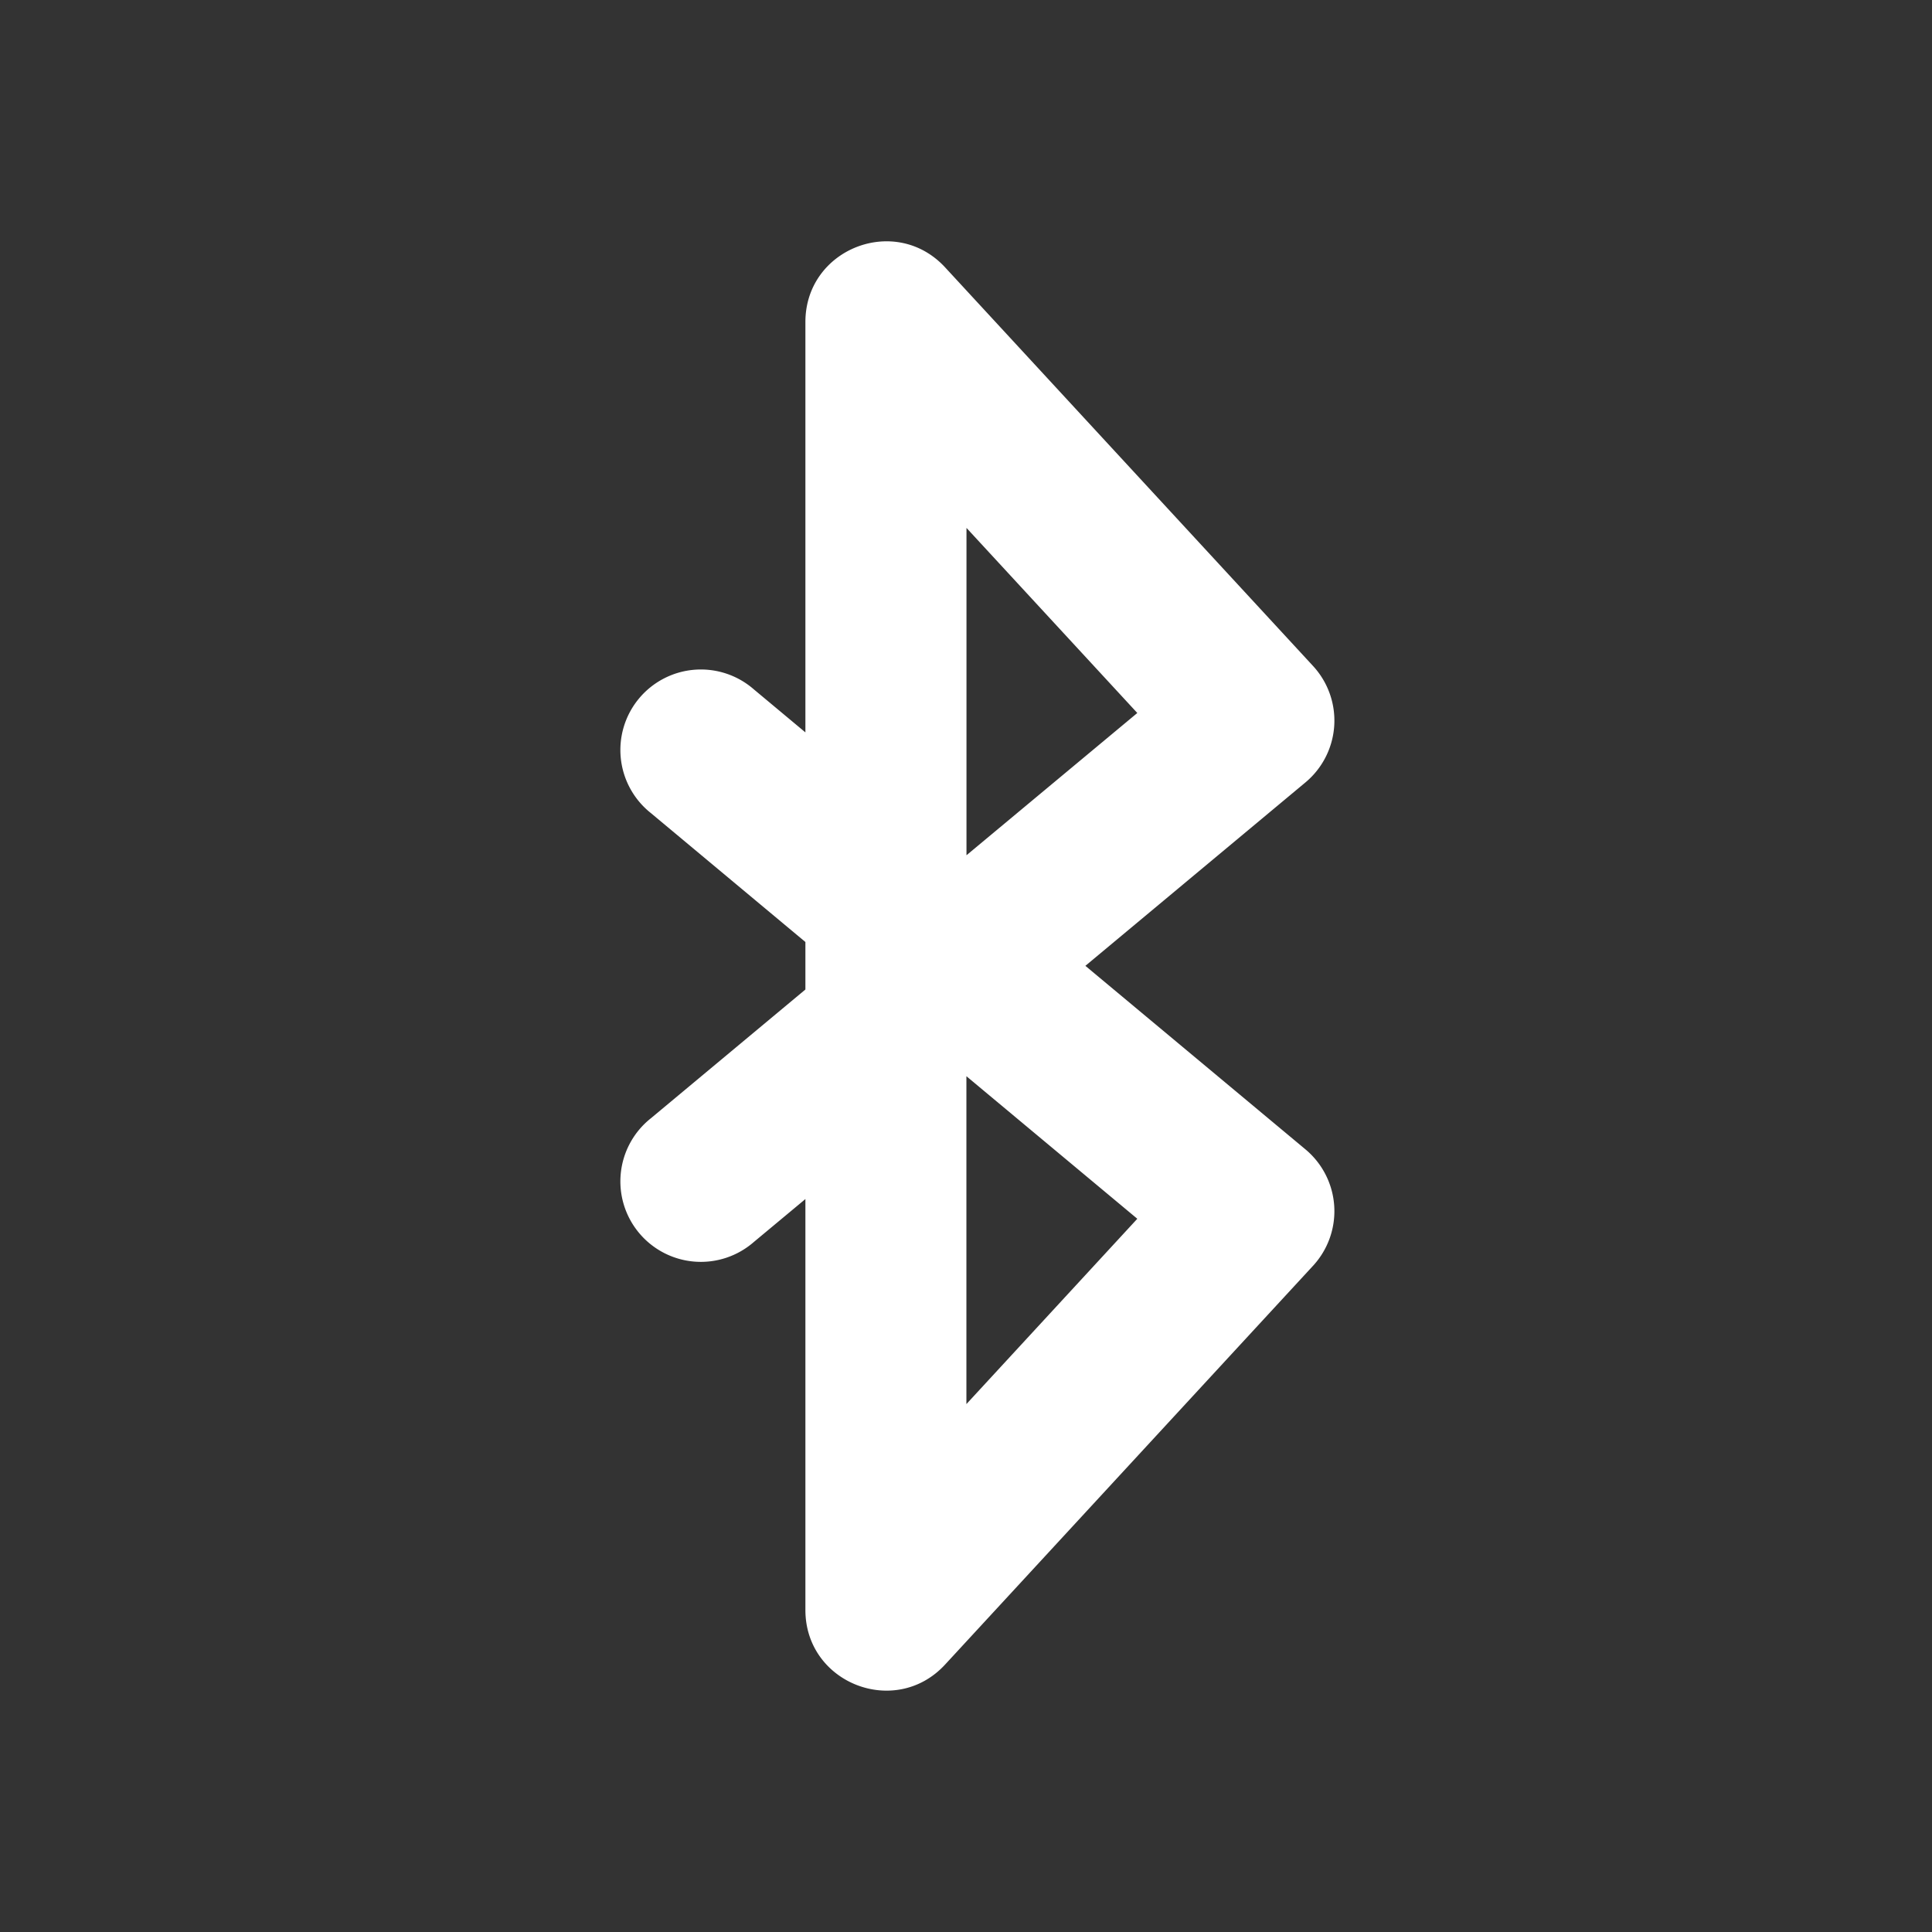 <svg width="24" height="24" fill="none" viewBox="0 0 24 24" xmlns="http://www.w3.org/2000/svg"><rect x="0" y="0" width="24" height="24" fill="#333333" stroke="none"/><path d="M16.216 9.72a1 1 0 0 0 .095-1.447l-4.57-4.951c-.618-.67-1.736-.232-1.736.678v5.098l-.64-.534a1 1 0 1 0-1.28 1.536l1.92 1.602v.59l-1.92 1.6a1 1 0 1 0 1.28 1.536l.64-.533V20c0 .91 1.118 1.347 1.735.678l4.571-4.954a1 1 0 0 0-.094-1.446l-2.734-2.28 2.733-2.278Zm-4.21 3.65 2.122 1.77-2.123 2.302V13.37Zm0-2.745V6.558l2.122 2.299-2.123 1.768Z" fill="#fff"/></svg>
